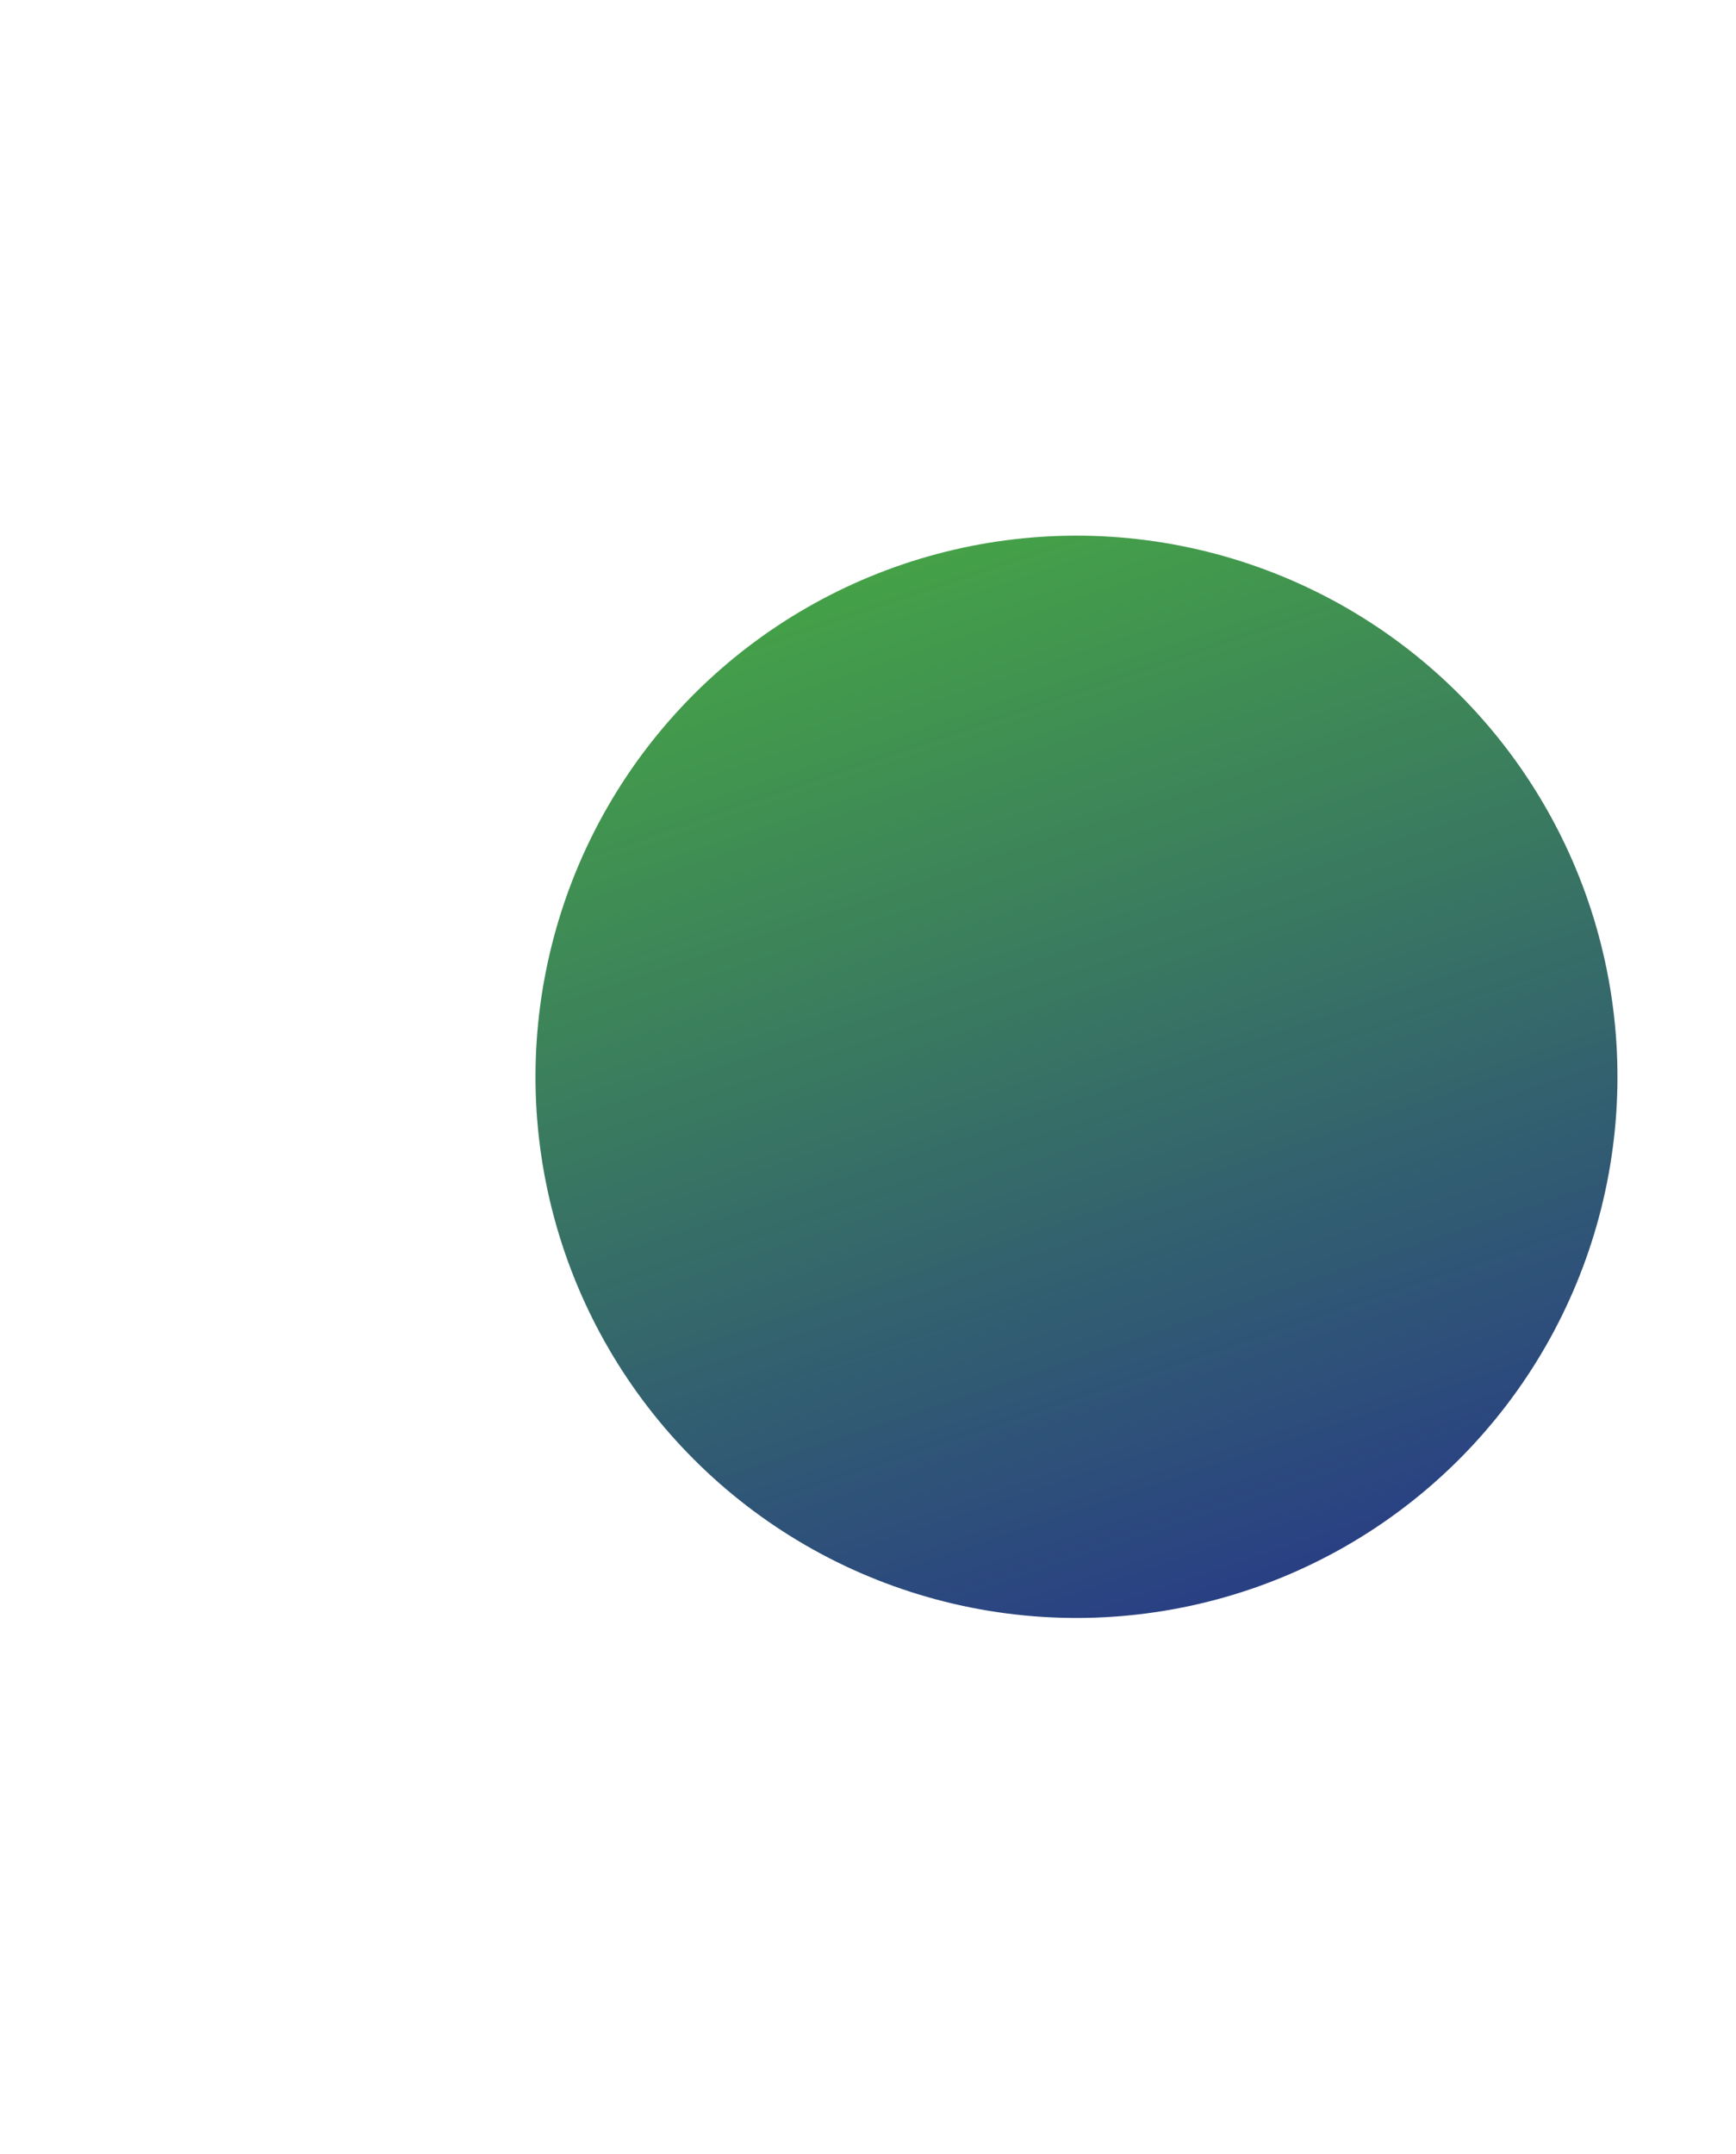 <svg width="262" height="325" viewBox="0 0 262 325" fill="none" xmlns="http://www.w3.org/2000/svg">
<g filter="url(#filter0_f_142_16)">
<circle cx="162.464" cy="162.464" r="81.645" transform="rotate(-135 162.464 162.464)" fill="url(#paint0_linear_142_16)"/>
</g>
<defs>
<filter id="filter0_f_142_16" x="0.819" y="0.819" width="323.291" height="323.29" filterUnits="userSpaceOnUse" color-interpolation-filters="sRGB">
<feFlood flood-opacity="0" result="BackgroundImageFix"/>
<feBlend mode="normal" in="SourceGraphic" in2="BackgroundImageFix" result="shape"/>
<feGaussianBlur stdDeviation="40" result="effect1_foregroundBlur_142_16"/>
</filter>
<linearGradient id="paint0_linear_142_16" x1="80.819" y1="128.707" x2="261.38" y2="218.595" gradientUnits="userSpaceOnUse">
<stop stop-color="#283C86"/>
<stop offset="0.85" stop-color="#45A247"/>
</linearGradient>
</defs>
</svg>
